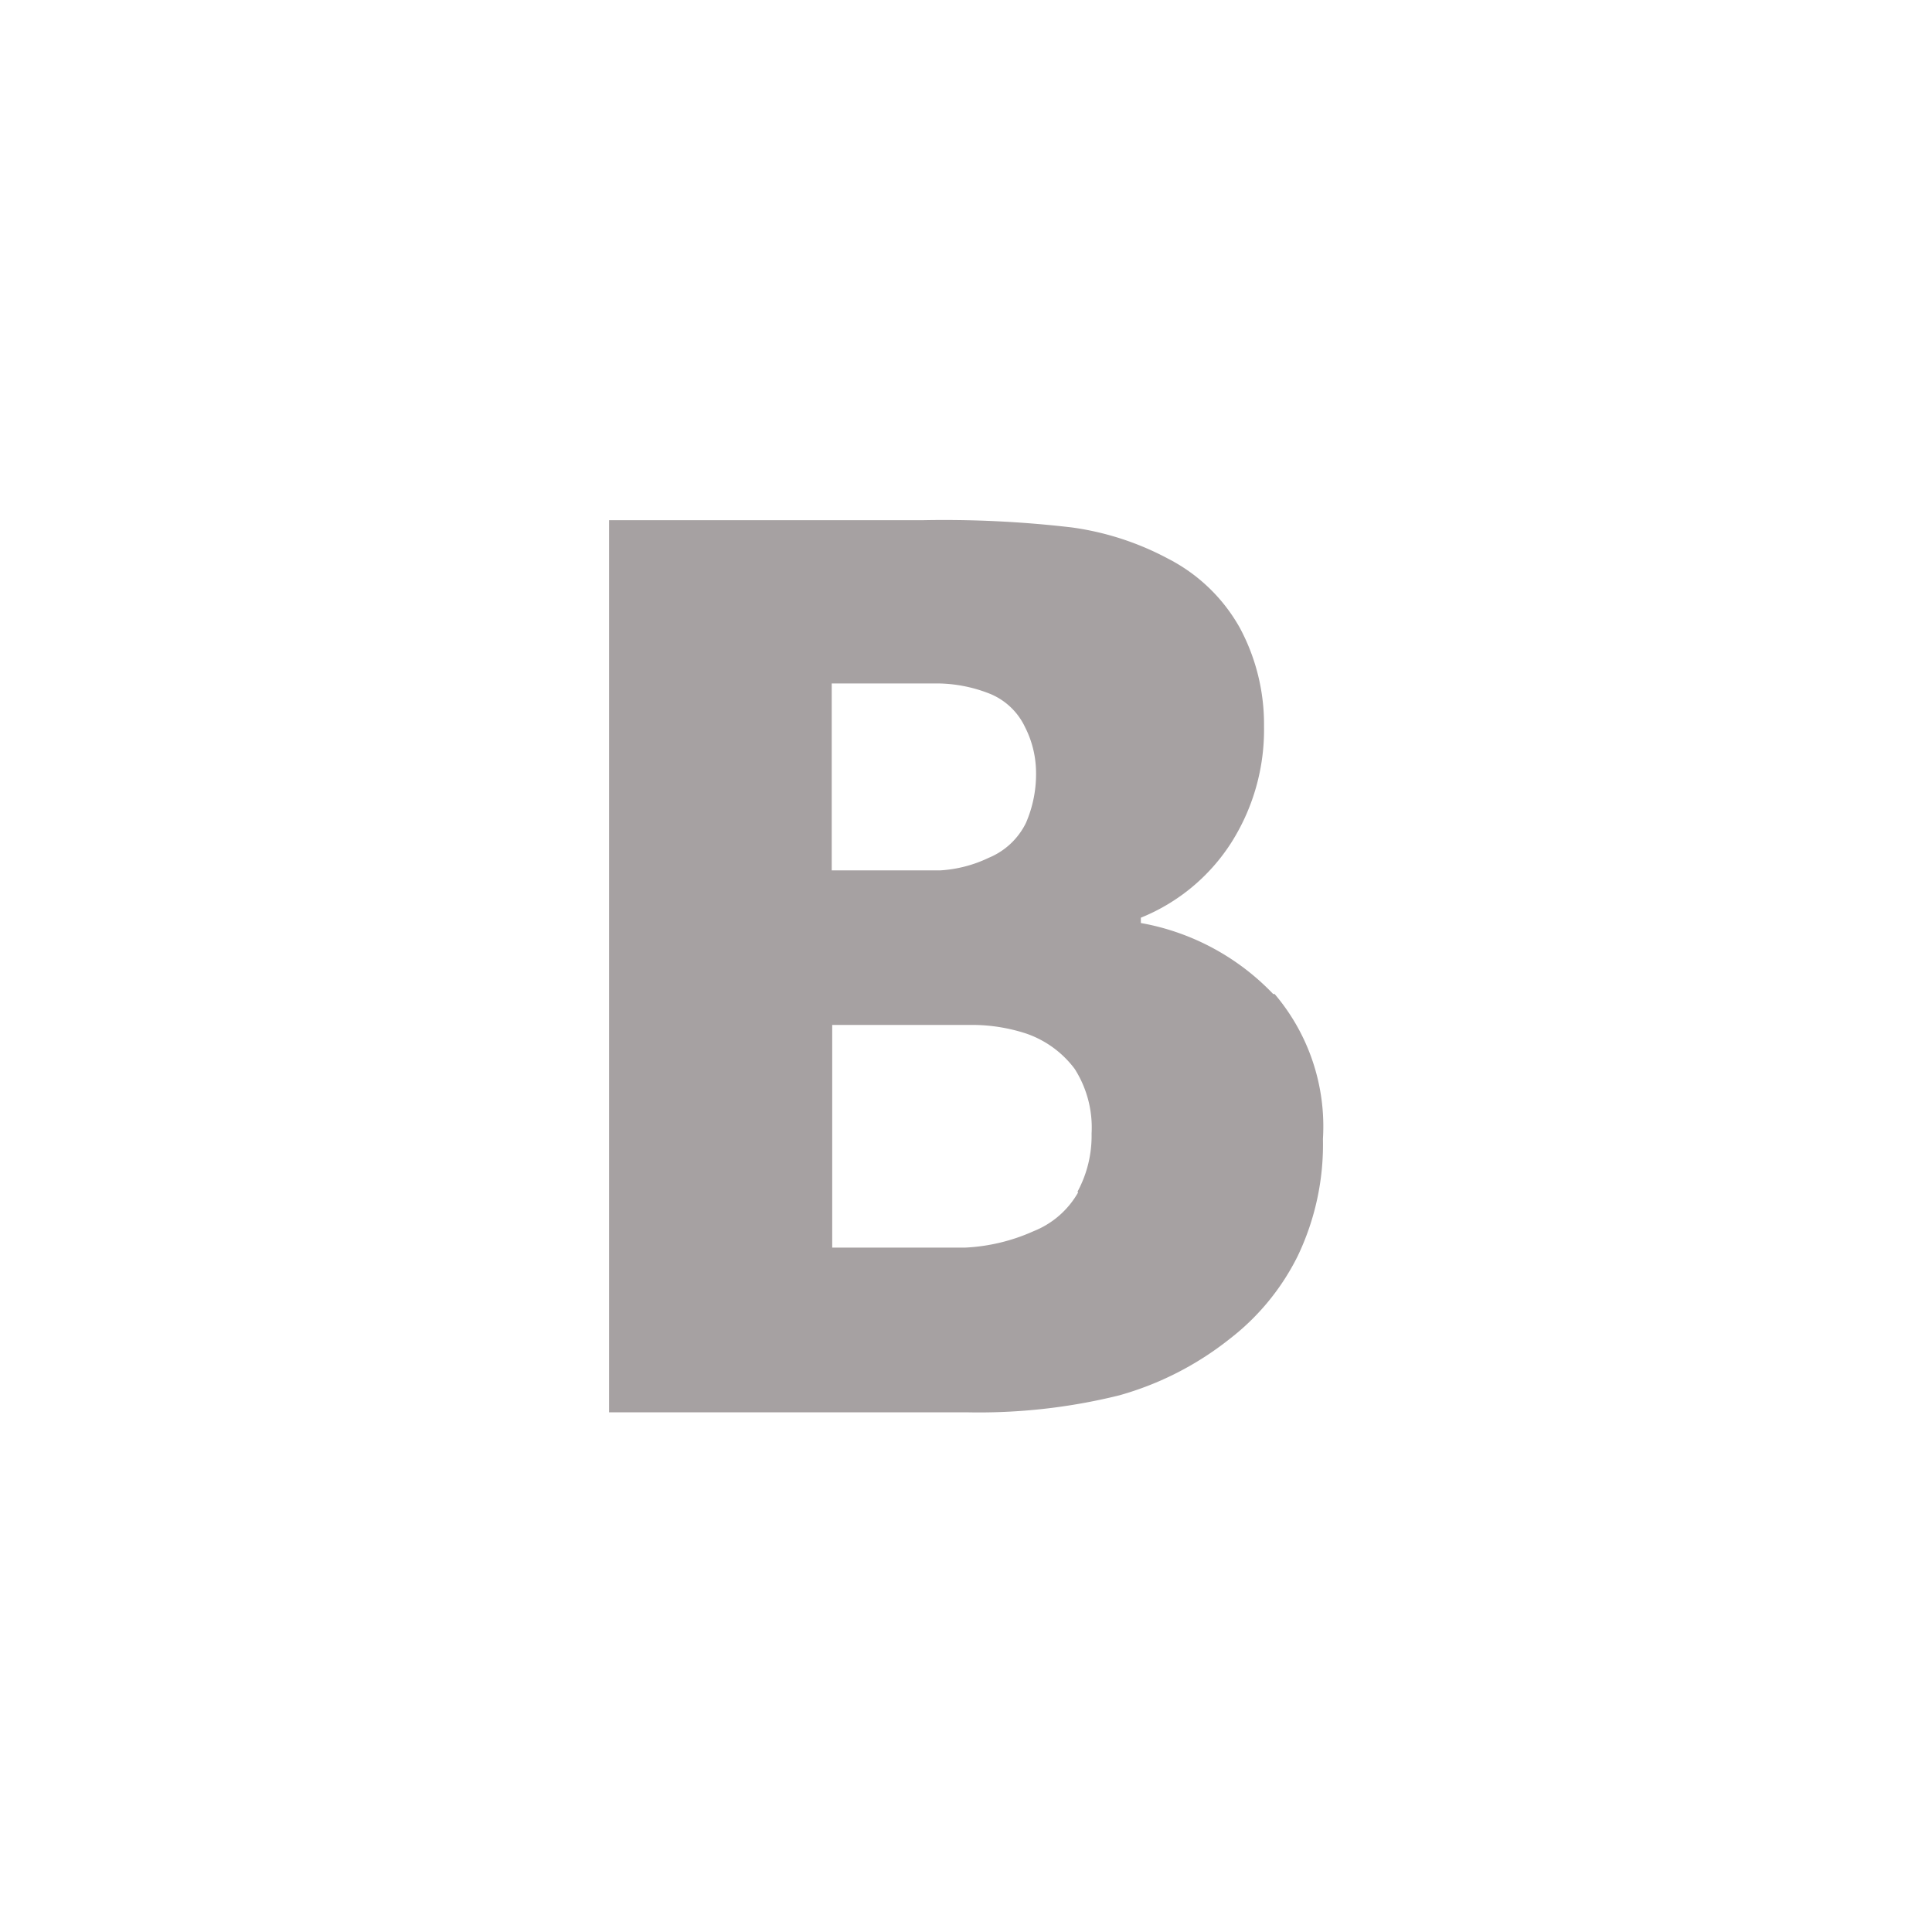 <svg id="Слой_1" data-name="Слой 1" xmlns="http://www.w3.org/2000/svg" viewBox="0 0 40 40"><defs><style>.cls-1{fill:#a6a1a2;}</style></defs><title>Монтажная область 1</title><path id="path9-3" class="cls-1" d="M26.36,20.58a5,5,0,0,0-2.74-1.47V19a4,4,0,0,0,1.87-1.55,4.36,4.36,0,0,0,.68-2.41A4.22,4.22,0,0,0,25.67,13a3.56,3.56,0,0,0-1.48-1.43,5.93,5.93,0,0,0-2-.65,22.75,22.75,0,0,0-3.08-.15H12.61V29.24H20a12.07,12.07,0,0,0,3.17-.35,6.48,6.48,0,0,0,2.29-1.17A4.93,4.93,0,0,0,26.87,26a5.35,5.35,0,0,0,.52-2.42,4.23,4.23,0,0,0-1-3Zm-9.13-6.43h.32l1.87,0a3,3,0,0,1,1.09.22,1.38,1.38,0,0,1,.71.68,2.09,2.09,0,0,1,.23.92,2.54,2.54,0,0,1-.21,1.07,1.49,1.49,0,0,1-.77.72,2.68,2.68,0,0,1-1,.26q-.48,0-1.67,0h-.58V14.15Zm5.09,10.54a1.84,1.84,0,0,1-.92.8,3.9,3.9,0,0,1-1.41.34q-.69,0-2.51,0h-.25V21.22h.86l2,0a3.61,3.61,0,0,1,1.16.18,2.11,2.11,0,0,1,1,.73,2.26,2.26,0,0,1,.35,1.34,2.43,2.43,0,0,1-.29,1.2Z"/></svg>